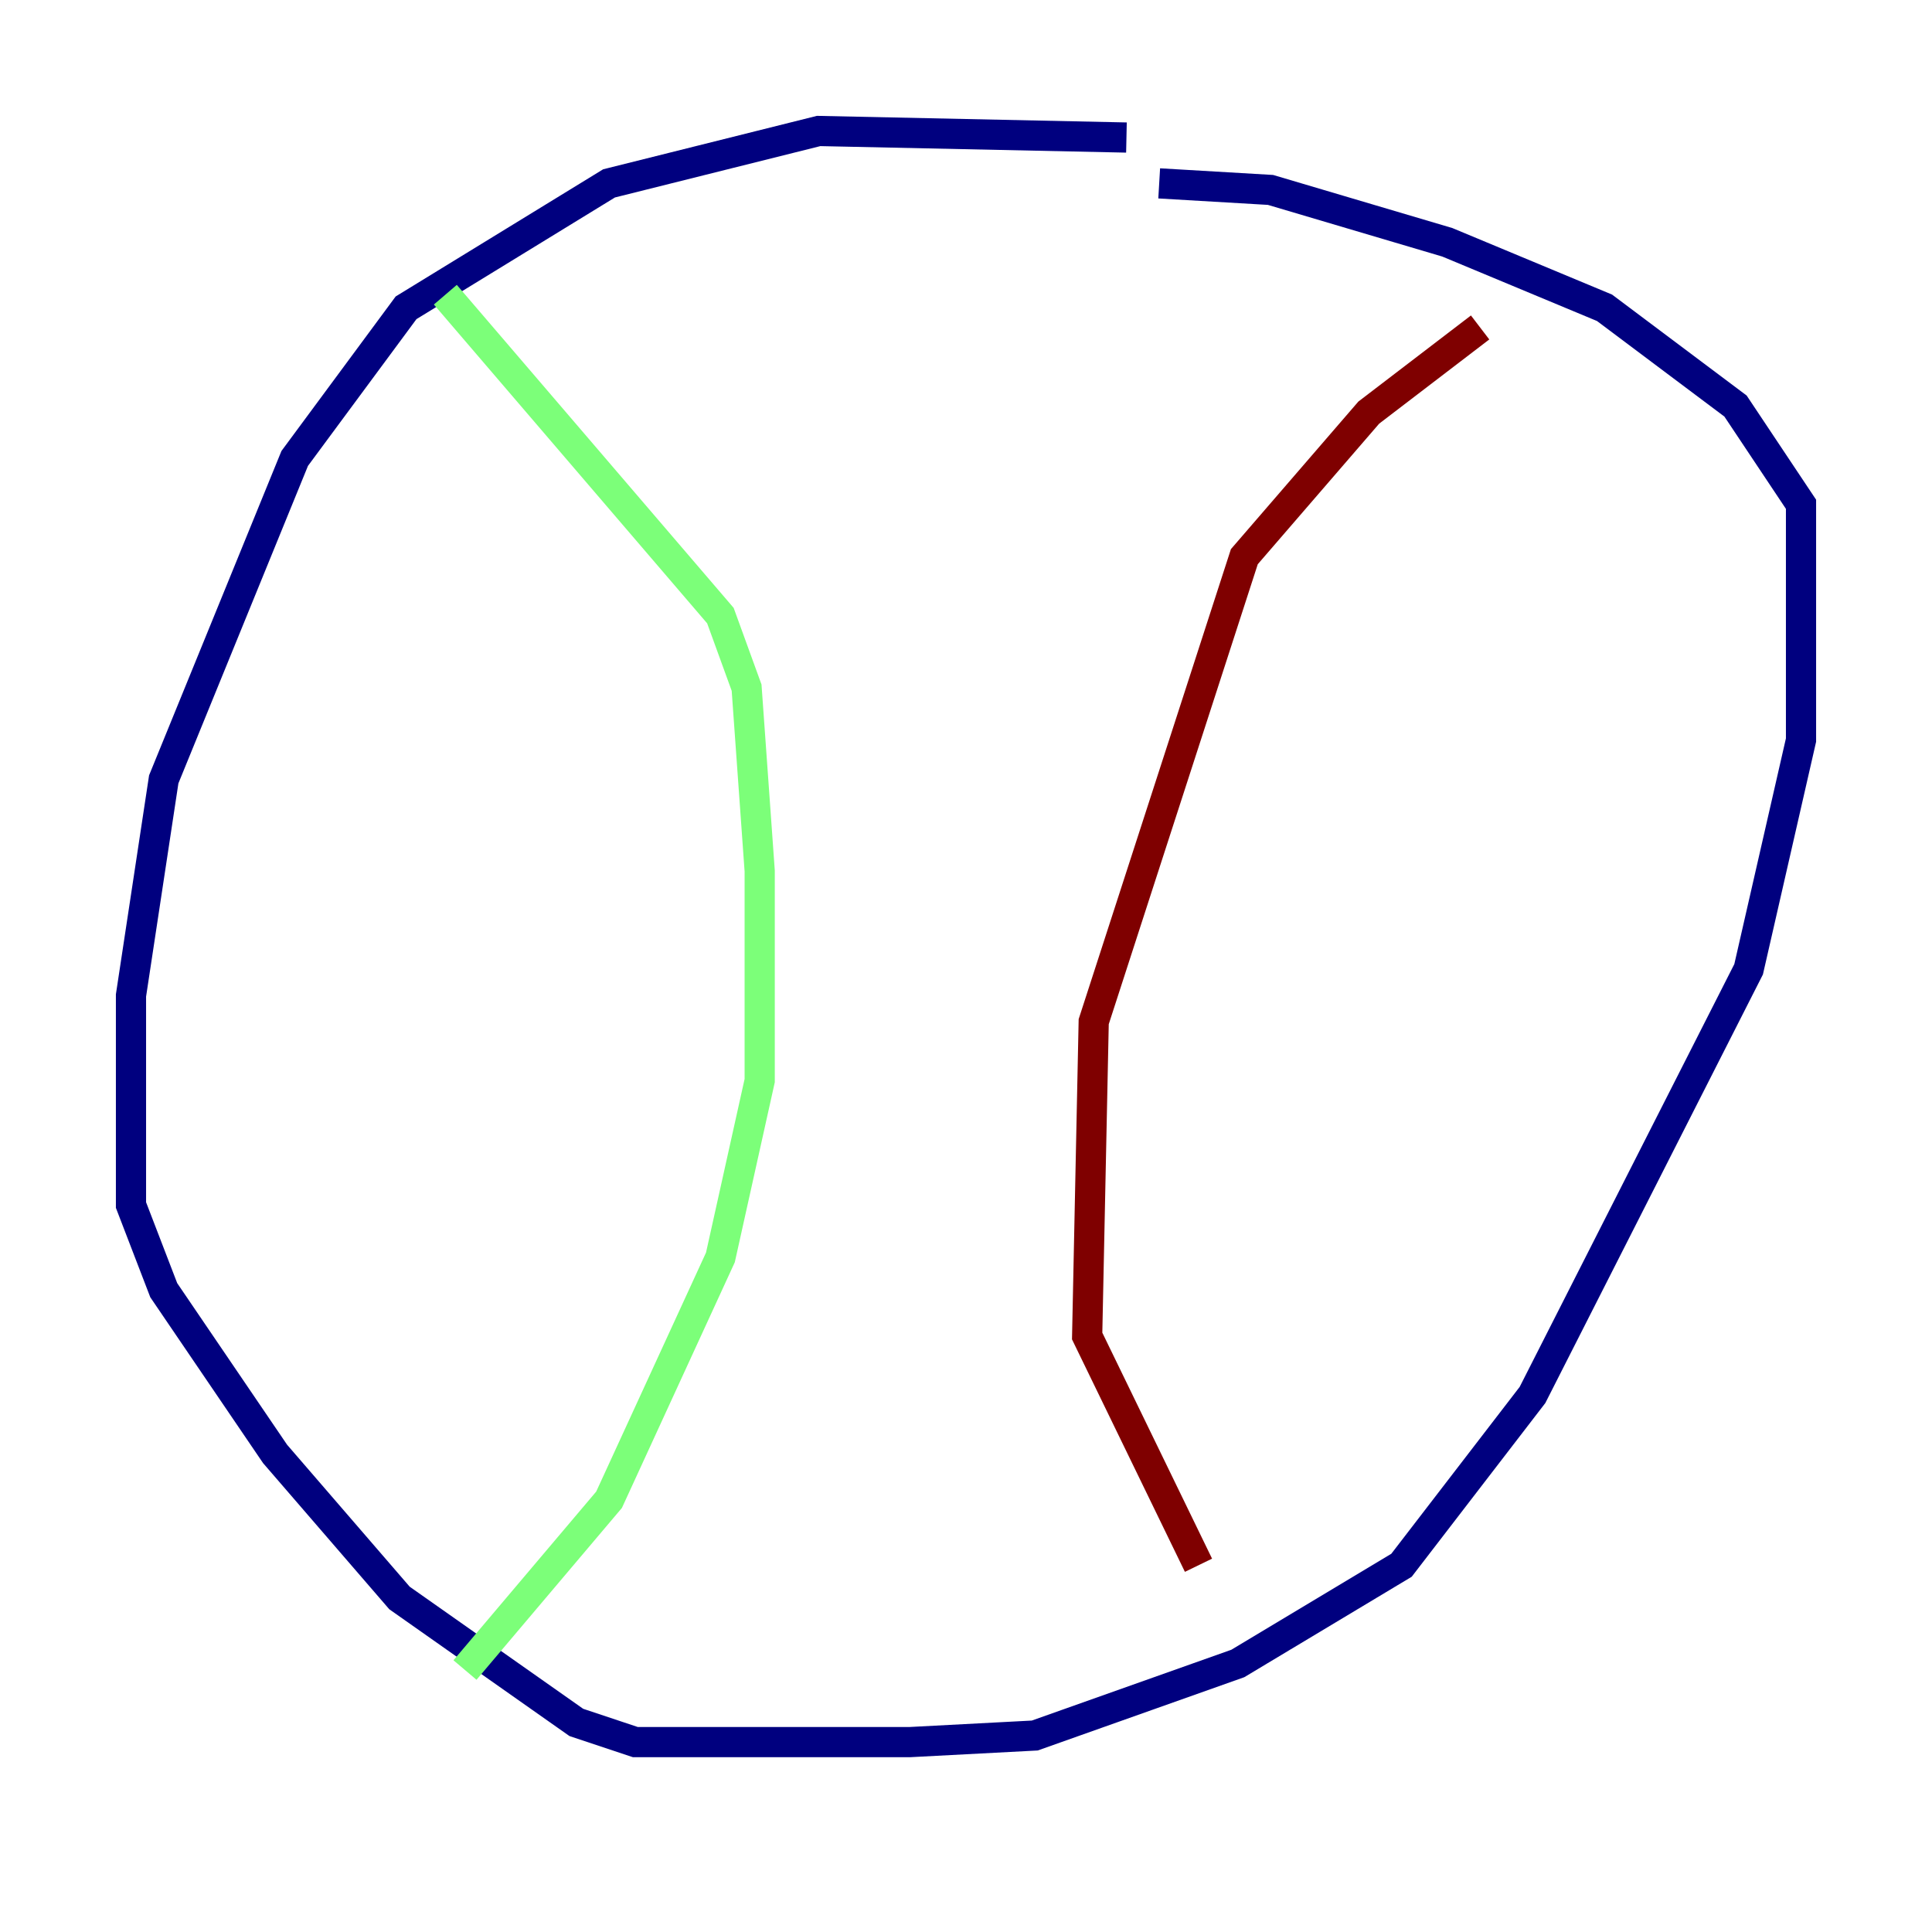 <?xml version="1.0" encoding="utf-8" ?>
<svg baseProfile="tiny" height="128" version="1.2" viewBox="0,0,128,128" width="128" xmlns="http://www.w3.org/2000/svg" xmlns:ev="http://www.w3.org/2001/xml-events" xmlns:xlink="http://www.w3.org/1999/xlink"><defs /><polyline fill="none" points="74.63,9.112 54.237,8.678 40.352,12.149 26.902,20.393 19.525,30.373 10.848,51.634 8.678,65.953 8.678,79.837 10.848,85.478 18.224,96.325 26.468,105.871 38.183,114.115 42.088,115.417 60.312,115.417 68.556,114.983 82.007,110.21 92.854,103.702 101.532,92.42 115.851,64.217 119.322,49.031 119.322,33.41 114.983,26.902 106.305,20.393 95.891,16.054 84.176,12.583 76.8,12.149" stroke="#00007f" stroke-width="2" /><polyline fill="none" points="29.505,19.525 47.729,40.786 49.464,45.559 50.332,57.709 50.332,71.593 47.729,83.308 40.352,99.363 30.807,110.644" stroke="#7cff79" stroke-width="2" /><polyline fill="none" points="98.061,21.695 90.685,27.336 82.441,36.881 72.461,67.688 72.027,88.515 79.403,103.702" stroke="#7f0000" stroke-width="2" /></svg>